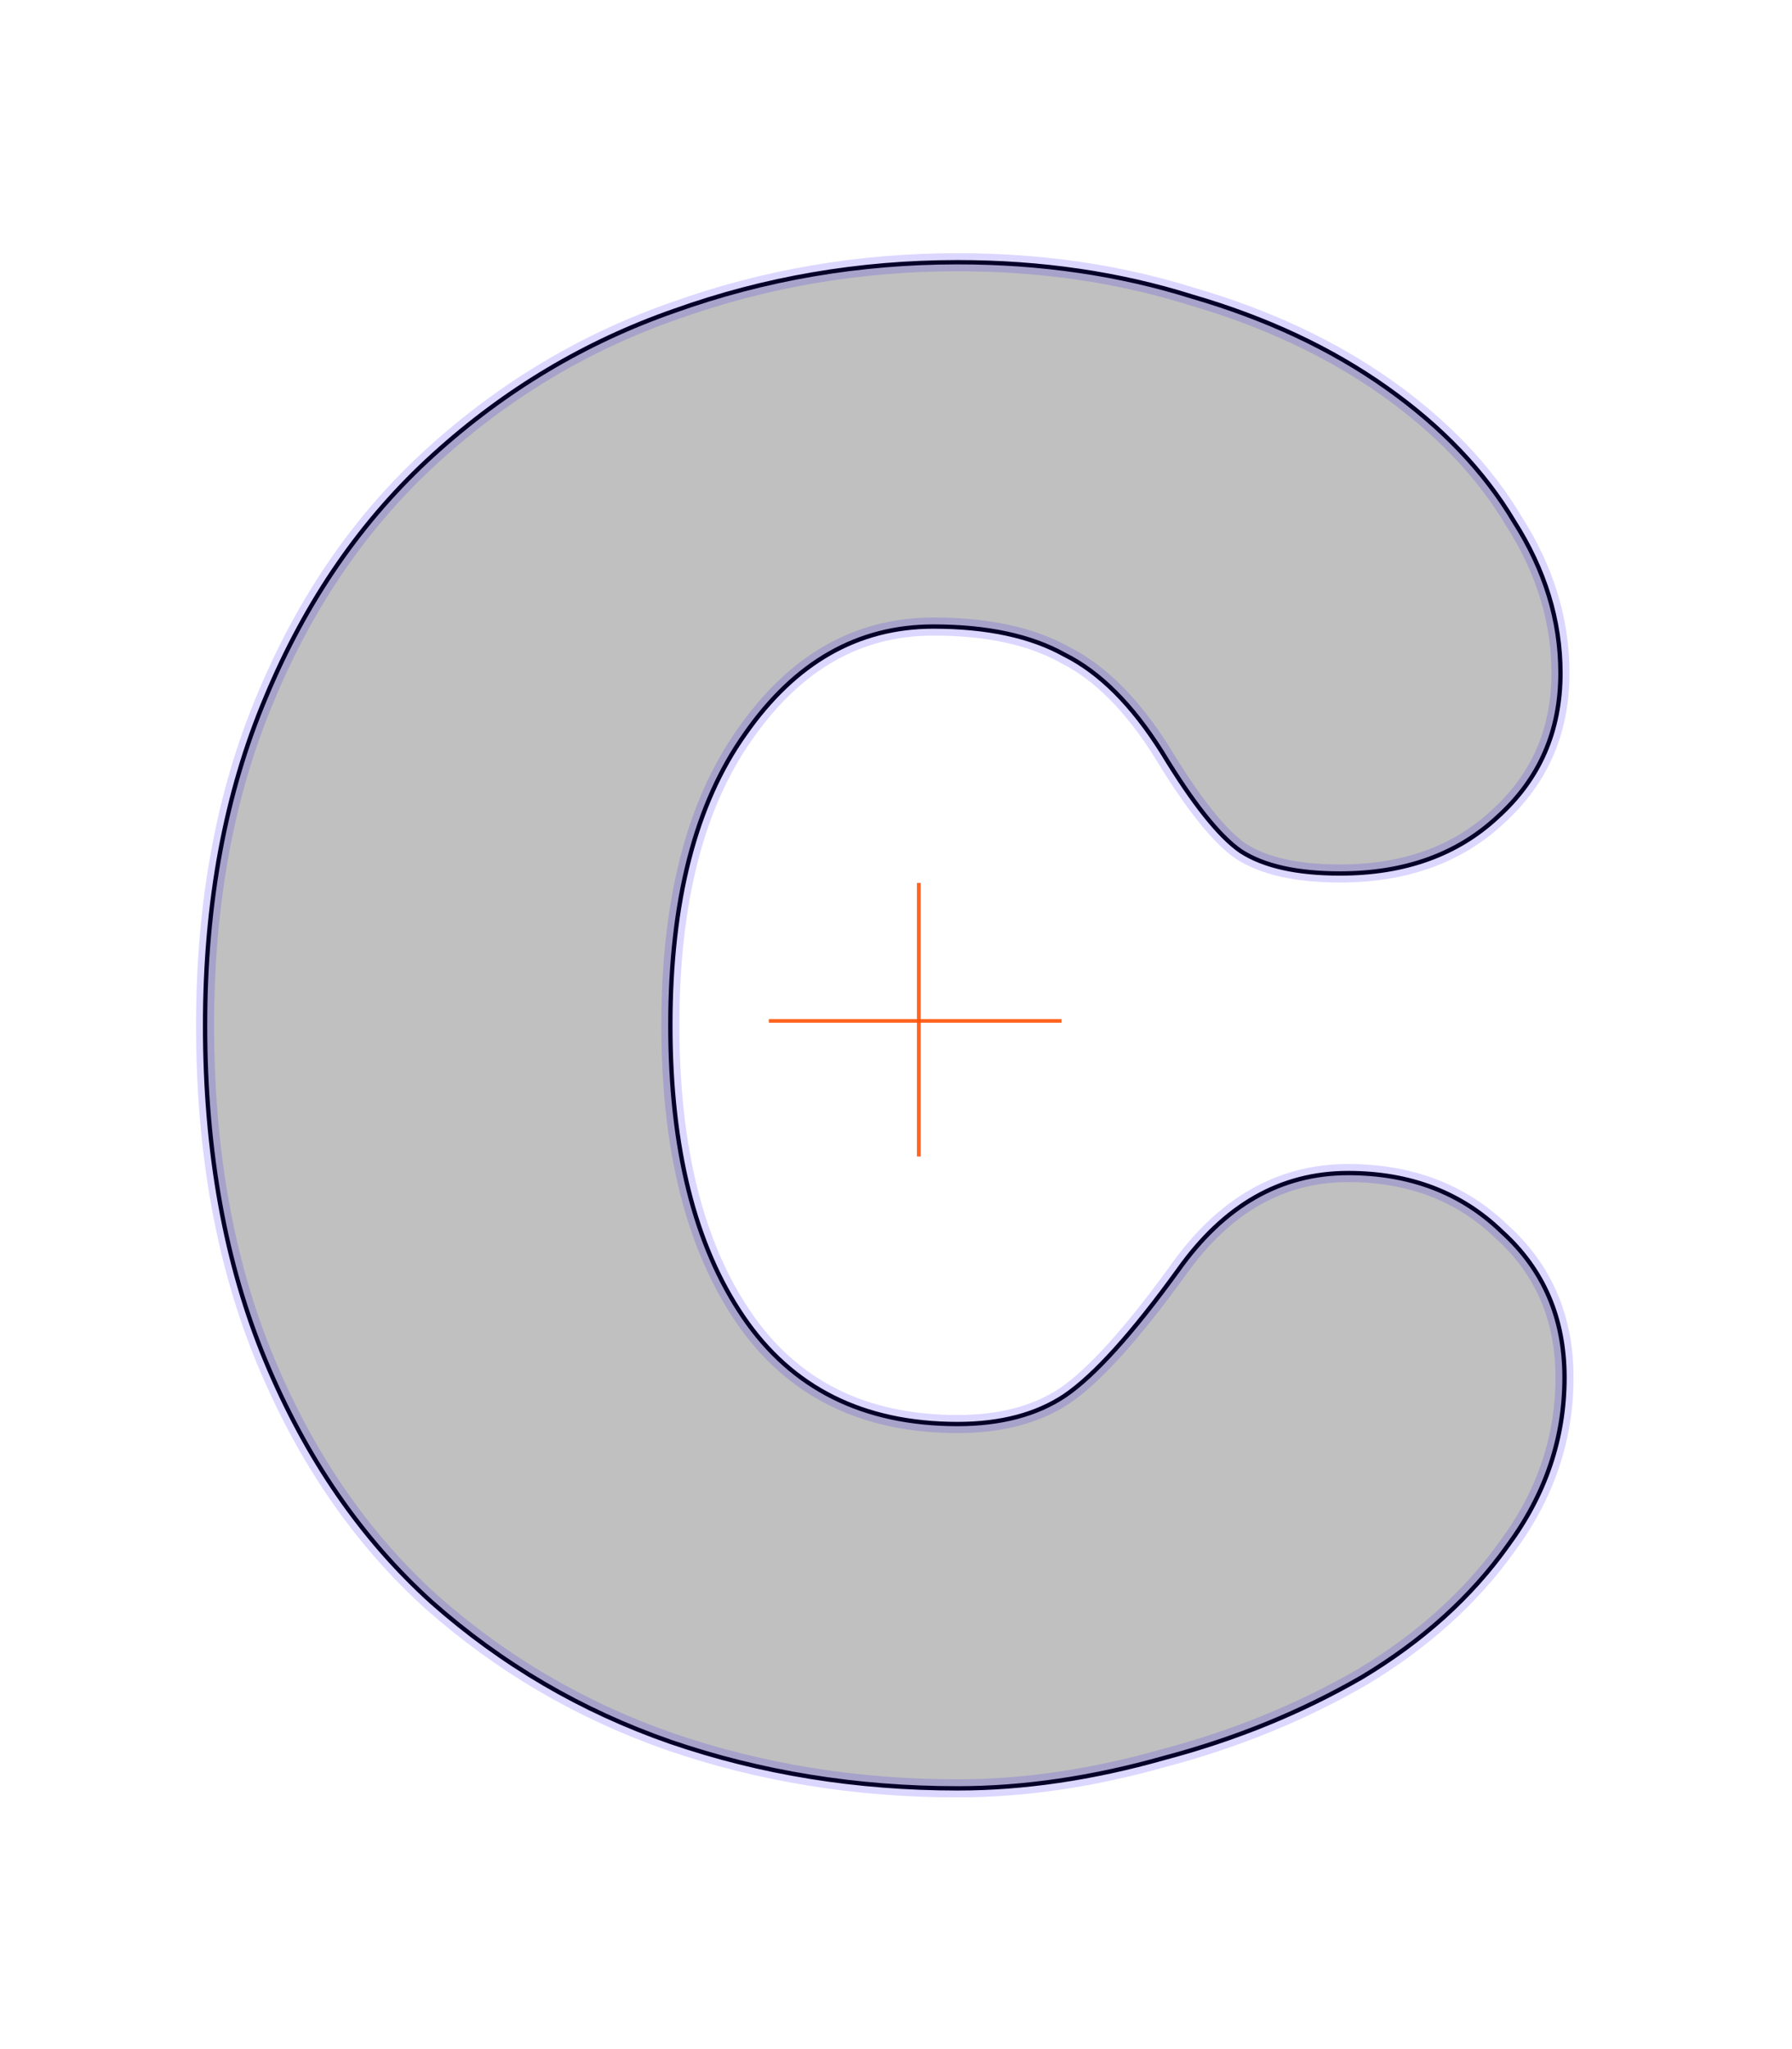 <?xml version="1.0" encoding="UTF-8" standalone="no"?>
<!-- Created with Inkscape (http://www.inkscape.org/) -->

<svg
   xmlns:dc="http://purl.org/dc/elements/1.1/"
   xmlns:cc="http://creativecommons.org/ns#"
   xmlns:rdf="http://www.w3.org/1999/02/22-rdf-syntax-ns#"
   xmlns:svg="http://www.w3.org/2000/svg"
   xmlns="http://www.w3.org/2000/svg"
   xmlns:sodipodi="http://sodipodi.sourceforge.net/DTD/sodipodi-0.dtd"
   xmlns:inkscape="http://www.inkscape.org/namespaces/inkscape"
   width="248.031"
   height="283.465"
   id="svg2"
   version="1.1"
   inkscape:version="0.48.3.1 r9886"
   sodipodi:docname="C.svg">
  <defs
     id="defs4" />
  <sodipodi:namedview
     id="base"
     pagecolor="#ffffff"
     bordercolor="#666666"
     borderopacity="1.0"
     inkscape:pageopacity="0.0"
     inkscape:pageshadow="2"
     inkscape:zoom="2.9880278"
     inkscape:cx="123.34641"
     inkscape:cy="141.73228"
     inkscape:document-units="px"
     inkscape:current-layer="layer1"
     showgrid="false"
     units="cm"
     inkscape:window-width="1883"
     inkscape:window-height="1058"
     inkscape:window-x="37"
     inkscape:window-y="0"
     inkscape:window-maximized="1" />
  <g
     inkscape:label="cutter"
     inkscape:groupmode="layer"
     id="layer1"
     transform="translate(0,-768.896)"
     style="display:inline"
     sodipodi:insensitive="true">
    <path
       inkscape:connector-curvature="0"
       id="path3831"
       style="font-size:280px;font-style:normal;font-variant:normal;font-weight:900;font-stretch:normal;text-align:start;line-height:125%;letter-spacing:0px;word-spacing:0px;writing-mode:lr-tb;text-anchor:start;fill:#000000;fill-opacity:0.136;stroke:#000000;stroke-width:0.6;stroke-miterlimit:4;stroke-opacity:1;font-family:HelveticaRounded-Black;-inkscape-font-specification:HelveticaRounded-Black Heavy"
       d="m 28.384,910.731 c -1.2e-5,17.547 2.8,33.04 8.4,46.48 5.6,13.44 13.253,24.547 22.96,33.32 9.707,8.587 20.72,15.027 33.04,19.32 12.507,4.293 25.76,6.44 39.76,6.44 9.147,0 18.667,-1.4 28.56,-4.2 9.893,-2.613 19.04,-6.347 27.44,-11.2 8.4,-5.04 15.12,-11.107 20.16,-18.2 5.226,-7.093 7.84,-14.84 7.84,-23.24 -2e-4,-8.213 -2.894,-14.933 -8.68,-20.16 -5.6,-5.413 -12.694,-8.12 -21.28,-8.12 -9.334,8e-5 -17.173,4.48 -23.52,13.44 -6.347,8.773 -11.573,14.56 -15.68,17.36 -3.92,2.613 -8.867,3.92 -14.84,3.92 -13.067,5e-5 -22.96,-4.947 -29.68,-14.84 -6.72,-9.893 -10.08,-23.333 -10.08,-40.32 -7.7e-5,-17.173 3.453,-30.613 10.36,-40.32 6.907,-9.893 15.587,-14.84 26.04,-14.84 7.467,1.6e-4 13.533,1.307 18.2,3.92 4.853,2.427 9.333,6.907 13.44,13.44 4.293,7.093 7.933,11.667 10.92,13.72 3.173,2.053 7.747,3.08 13.72,3.08 8.96,1.2e-4 16.24,-2.613 21.84,-7.84 5.786,-5.227 8.68,-11.853 8.68,-19.88 -2e-4,-7.28 -2.147,-14.28 -6.44,-21 -4.107,-6.906 -9.987,-13.066 -17.64,-18.48 -7.654,-5.413 -16.613,-9.613 -26.88,-12.6 -10.08,-3.173 -20.907,-4.76 -32.48,-4.76 -13.627,2.1e-4 -26.693,2.24 -39.2,6.72 -12.32,4.294 -23.427,10.92 -33.32,19.88 -9.893,8.96 -17.64,20.16 -23.24,33.6 -5.6,13.253 -8.4,28.373 -8.4,45.36" />
    <path
       style="fill:none;stroke:#ff5206;stroke-width:0.5;stroke-linecap:butt;stroke-linejoin:miter;stroke-miterlimit:4;stroke-opacity:0.518;stroke-dasharray:none;display:inline"
       d="m 127.174,891.05 0,37.818"
       id="path3759-2"
       inkscape:connector-curvature="0" />
    <path
       style="fill:none;stroke:#ff5206;stroke-width:0.5;stroke-linecap:butt;stroke-linejoin:miter;stroke-miterlimit:4;stroke-opacity:0.518;stroke-dasharray:none;display:inline"
       d="m 106.425,910.127 40.495,0"
       id="path3761-2"
       inkscape:connector-curvature="0" />
  </g>
  <g
     inkscape:groupmode="layer"
     id="layer2"
     inkscape:label="outer"
     style="display:inline"
     sodipodi:insensitive="true">
    <path
       inkscape:connector-curvature="0"
       id="path3827"
       style="font-size:280px;font-style:normal;font-variant:normal;font-weight:900;font-stretch:normal;text-align:start;line-height:125%;letter-spacing:0px;word-spacing:0px;writing-mode:lr-tb;text-anchor:start;fill:#000000;fill-opacity:0.136;stroke:#2000fe;stroke-width:2.5;stroke-miterlimit:4;stroke-opacity:0.157;font-family:HelveticaRounded-Black;-inkscape-font-specification:HelveticaRounded-Black Heavy"
       d="m 28.384,141.835 c -1.2e-5,17.547 2.8,33.04 8.4,46.48 5.6,13.44 13.253,24.547 22.96,33.32 9.707,8.587 20.72,15.027 33.04,19.32 12.507,4.293 25.76,6.44 39.76,6.44 9.147,0 18.667,-1.4 28.56,-4.2 9.893,-2.613 19.04,-6.347 27.44,-11.2 8.4,-5.04 15.12,-11.107 20.16,-18.2 5.226,-7.093 7.84,-14.84 7.84,-23.24 -2e-4,-8.213 -2.894,-14.933 -8.68,-20.16 -5.6,-5.413 -12.694,-8.12 -21.28,-8.12 -9.334,8e-5 -17.173,4.48 -23.52,13.44 -6.347,8.773 -11.573,14.56 -15.68,17.36 -3.92,2.613 -8.867,3.92 -14.84,3.92 -13.067,5e-5 -22.96,-4.947 -29.68,-14.84 -6.72,-9.893 -10.08,-23.333 -10.08,-40.32 -7.7e-5,-17.173 3.453,-30.613 10.36,-40.32 6.907,-9.893 15.587,-14.84 26.04,-14.84 7.467,1.55e-4 13.533,1.307 18.2,3.92 4.853,2.427 9.333,6.907 13.44,13.44 4.293,7.093 7.933,11.667 10.92,13.72 3.173,2.053 7.747,3.08 13.72,3.08 8.96,1.3e-4 16.24,-2.613 21.84,-7.84 5.786,-5.227 8.68,-11.853 8.68,-19.88 -2e-4,-7.28 -2.147,-14.28 -6.44,-21 -4.107,-6.906 -9.987,-13.066 -17.64,-18.48 -7.654,-5.413 -16.613,-9.613 -26.88,-12.6 -10.08,-3.173 -20.907,-4.76 -32.48,-4.76 -13.627,2.06e-4 -26.693,2.24 -39.2,6.72 -12.32,4.294 -23.427,10.92 -33.32,19.88 -9.893,8.96 -17.64,20.16 -23.24,33.6 -5.6,13.253 -8.4,28.373 -8.4,45.36" />
    <path
       style="fill:none;stroke:#ff5206;stroke-width:0.5;stroke-linecap:butt;stroke-linejoin:miter;stroke-miterlimit:4;stroke-opacity:0.518;stroke-dasharray:none;display:inline"
       d="m 127.174,122.154 0,37.818"
       id="path3759-7"
       inkscape:connector-curvature="0" />
    <path
       style="fill:none;stroke:#ff5206;stroke-width:0.5;stroke-linecap:butt;stroke-linejoin:miter;stroke-miterlimit:4;stroke-opacity:0.518;stroke-dasharray:none;display:inline"
       d="m 106.425,141.23 40.495,0"
       id="path3761-1"
       inkscape:connector-curvature="0" />
  </g>
  <g
     inkscape:groupmode="layer"
     id="layer3"
     inkscape:label="join"
     style="display:inline"
     sodipodi:insensitive="true">
    <path
       style="fill:none;stroke:#ff5206;stroke-width:0.5;stroke-linecap:butt;stroke-linejoin:miter;stroke-miterlimit:4;stroke-opacity:0.518;stroke-dasharray:none"
       d="m 127.174,122.154 0,37.818"
       id="path3759"
       inkscape:connector-curvature="0" />
    <path
       style="fill:none;stroke:#ff5206;stroke-width:0.5;stroke-linecap:butt;stroke-linejoin:miter;stroke-miterlimit:4;stroke-opacity:0.518;stroke-dasharray:none"
       d="m 106.425,141.23 40.495,0"
       id="path3761"
       inkscape:connector-curvature="0" />
  </g>
</svg>
